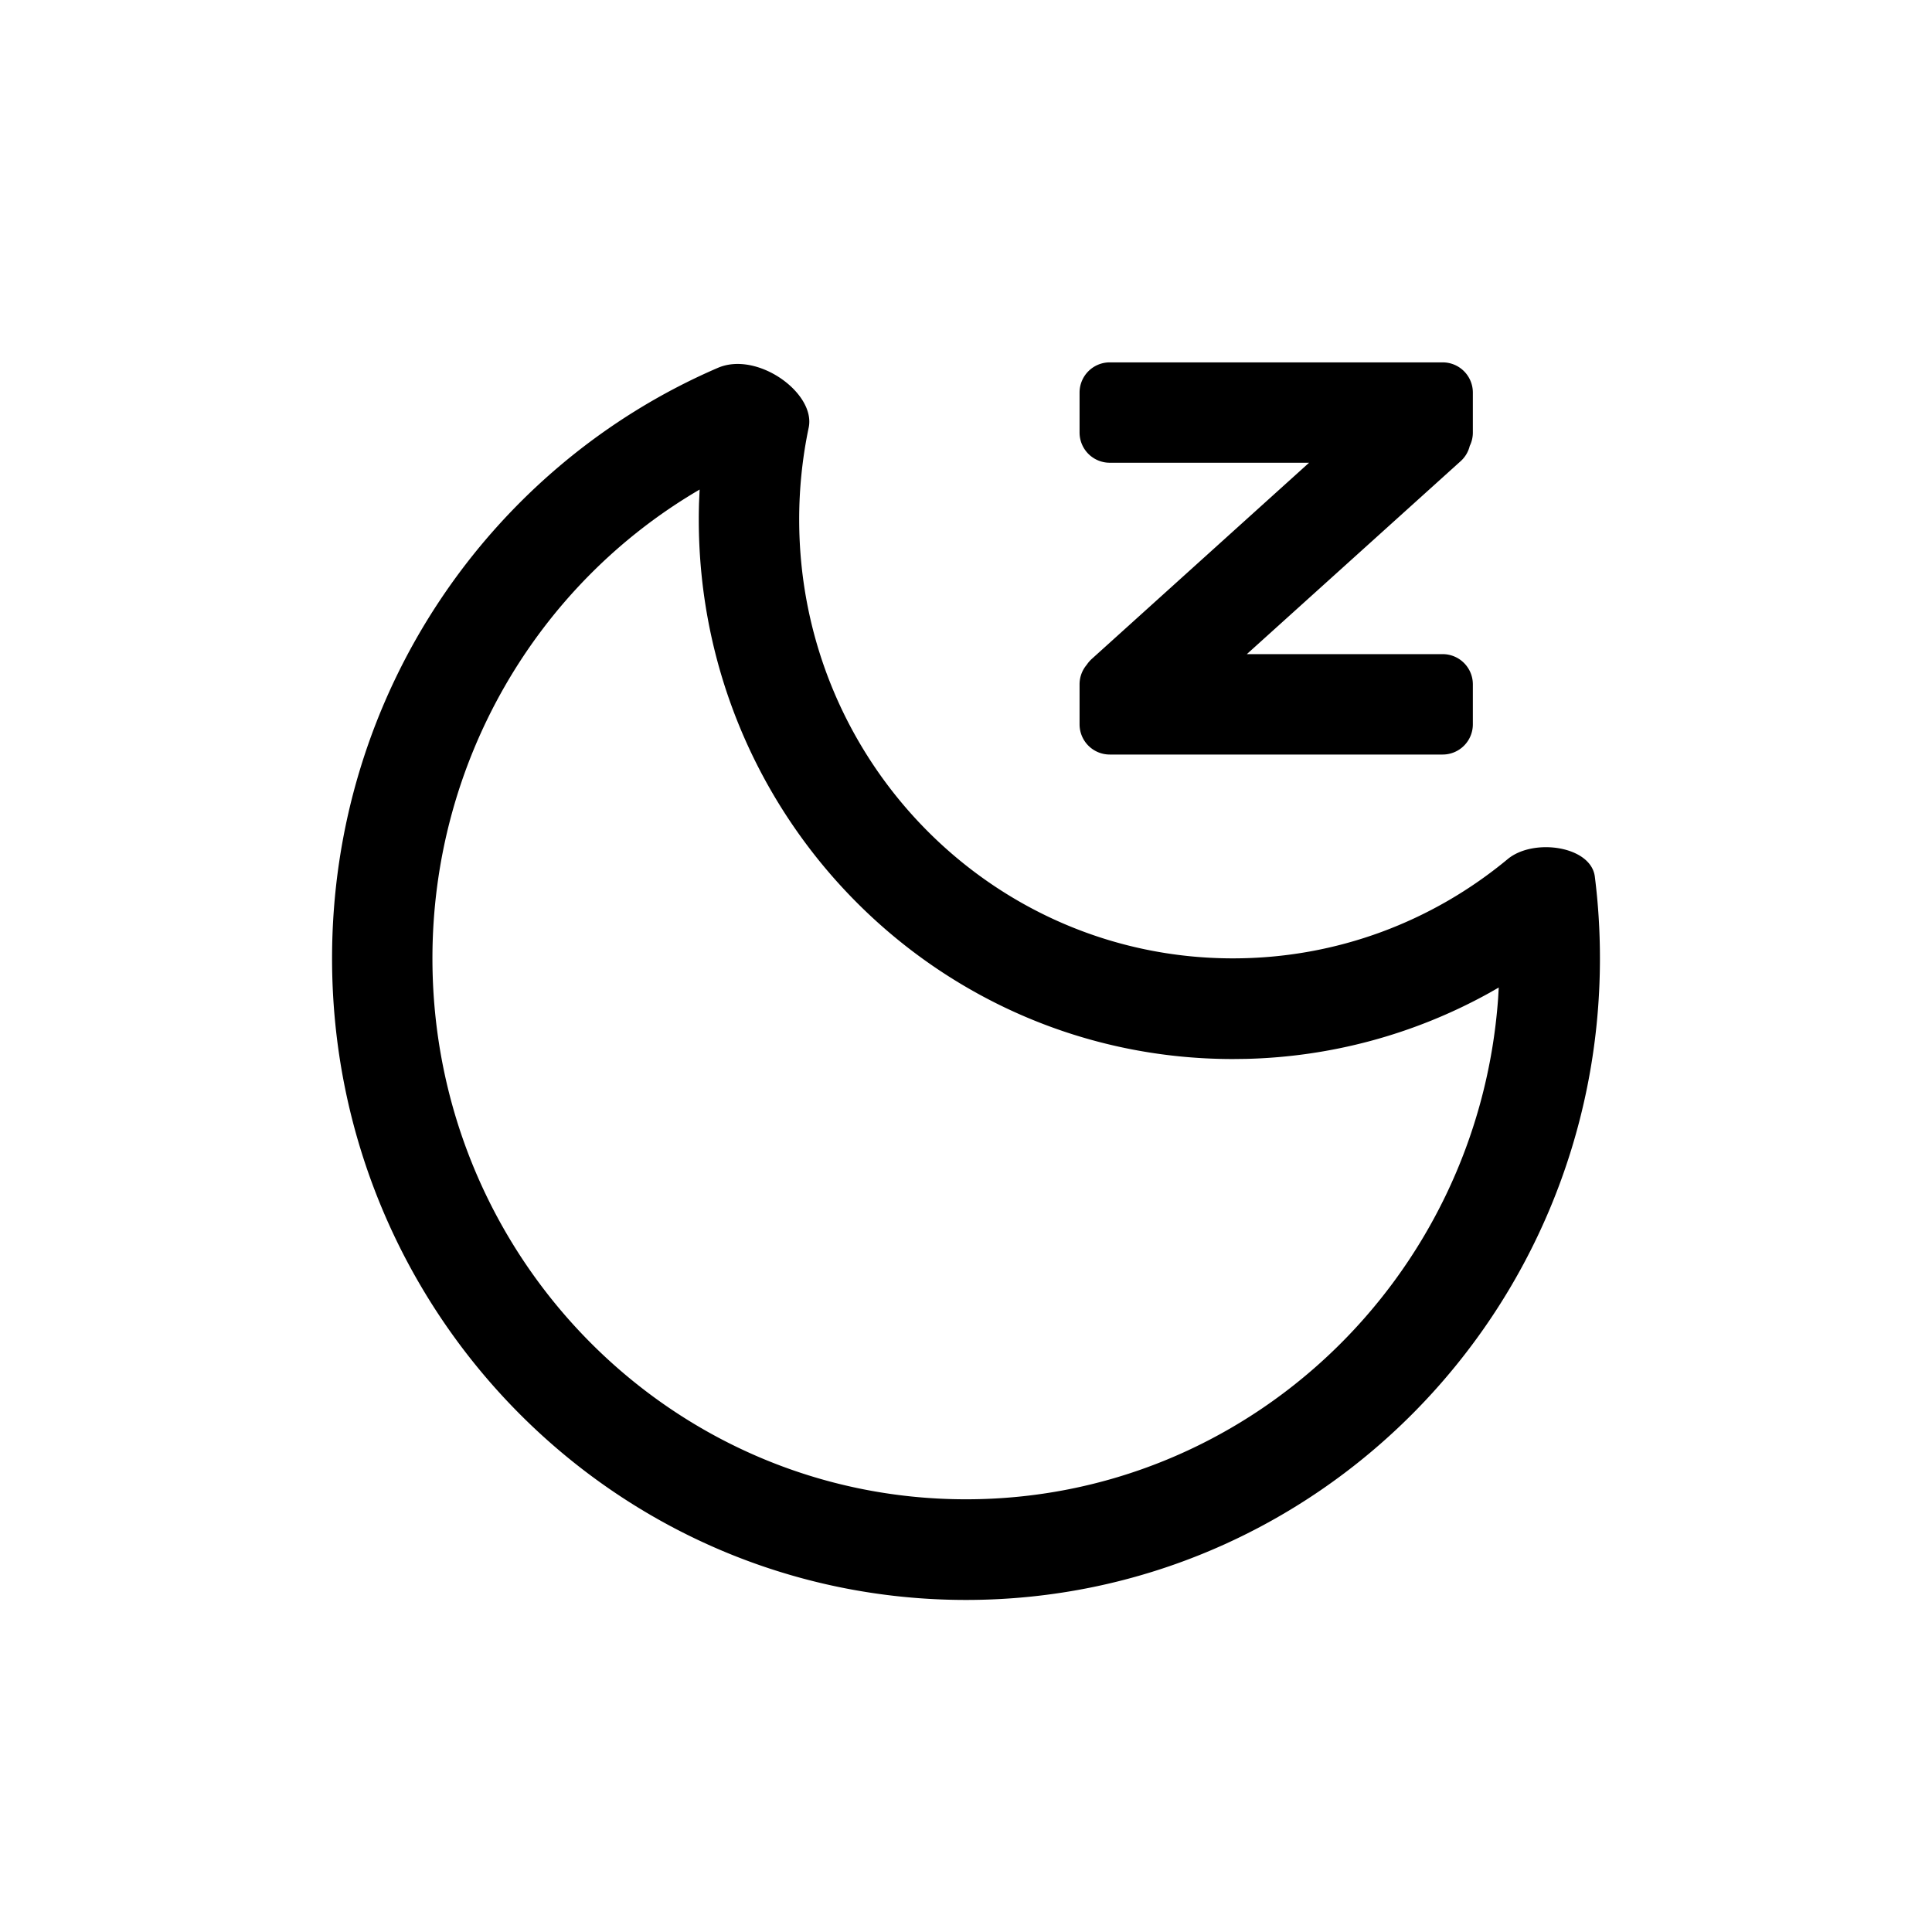 <svg t="1653060504479" class="icon" viewBox="0 0 1024 1024" version="1.1" xmlns="http://www.w3.org/2000/svg" p-id="15200" width="200" height="200"><path d="M428.624 226.64a236.288 236.288 0 0 0-5.04 48.672c0 128.48 102.928 232.64 229.888 232.64 55.264 0 105.968-19.712 145.632-52.608 13.632-11.312 44.16-6.96 46.192 9.312 1.792 14.176 2.704 28.64 2.704 43.312C848 695.76 697.568 848 512 848s-336-152.24-336-340.032c0-140.576 84.288-261.216 204.512-313.008 20.912-9.008 51.952 13.392 48.112 31.68z m-57.808 32.832l-0.288 0.176c-86.08 50.432-141.328 144.176-141.328 248.32 0 158.448 126.72 286.688 282.8 286.688 149.12 0 271.44-117.072 282.048-265.696l0.32-5.552-5.632 3.2a279.808 279.808 0 0 1-128.416 34.624l-6.848 0.08c-156.464 0-283.104-128.16-283.104-286 0-2.88 0.048-5.76 0.128-8.64l0.32-7.2z m393.824-67.408a16 16 0 0 1 16 16v21.216a15.936 15.936 0 0 1-1.648 7.072 15.872 15.872 0 0 1-4.8 8.064l-113.344 102.288h103.792a16 16 0 0 1 16 16v21.216a16 16 0 0 1-16 16H588.192a16 16 0 0 1-16-16V362.72c0-3.936 1.408-7.536 3.76-10.32 0.752-1.12 1.648-2.192 2.704-3.152l115.184-103.984h-105.648a16 16 0 0 1-16-16v-21.2a16 16 0 0 1 16-16H764.64z" p-id="15201"></path></svg>